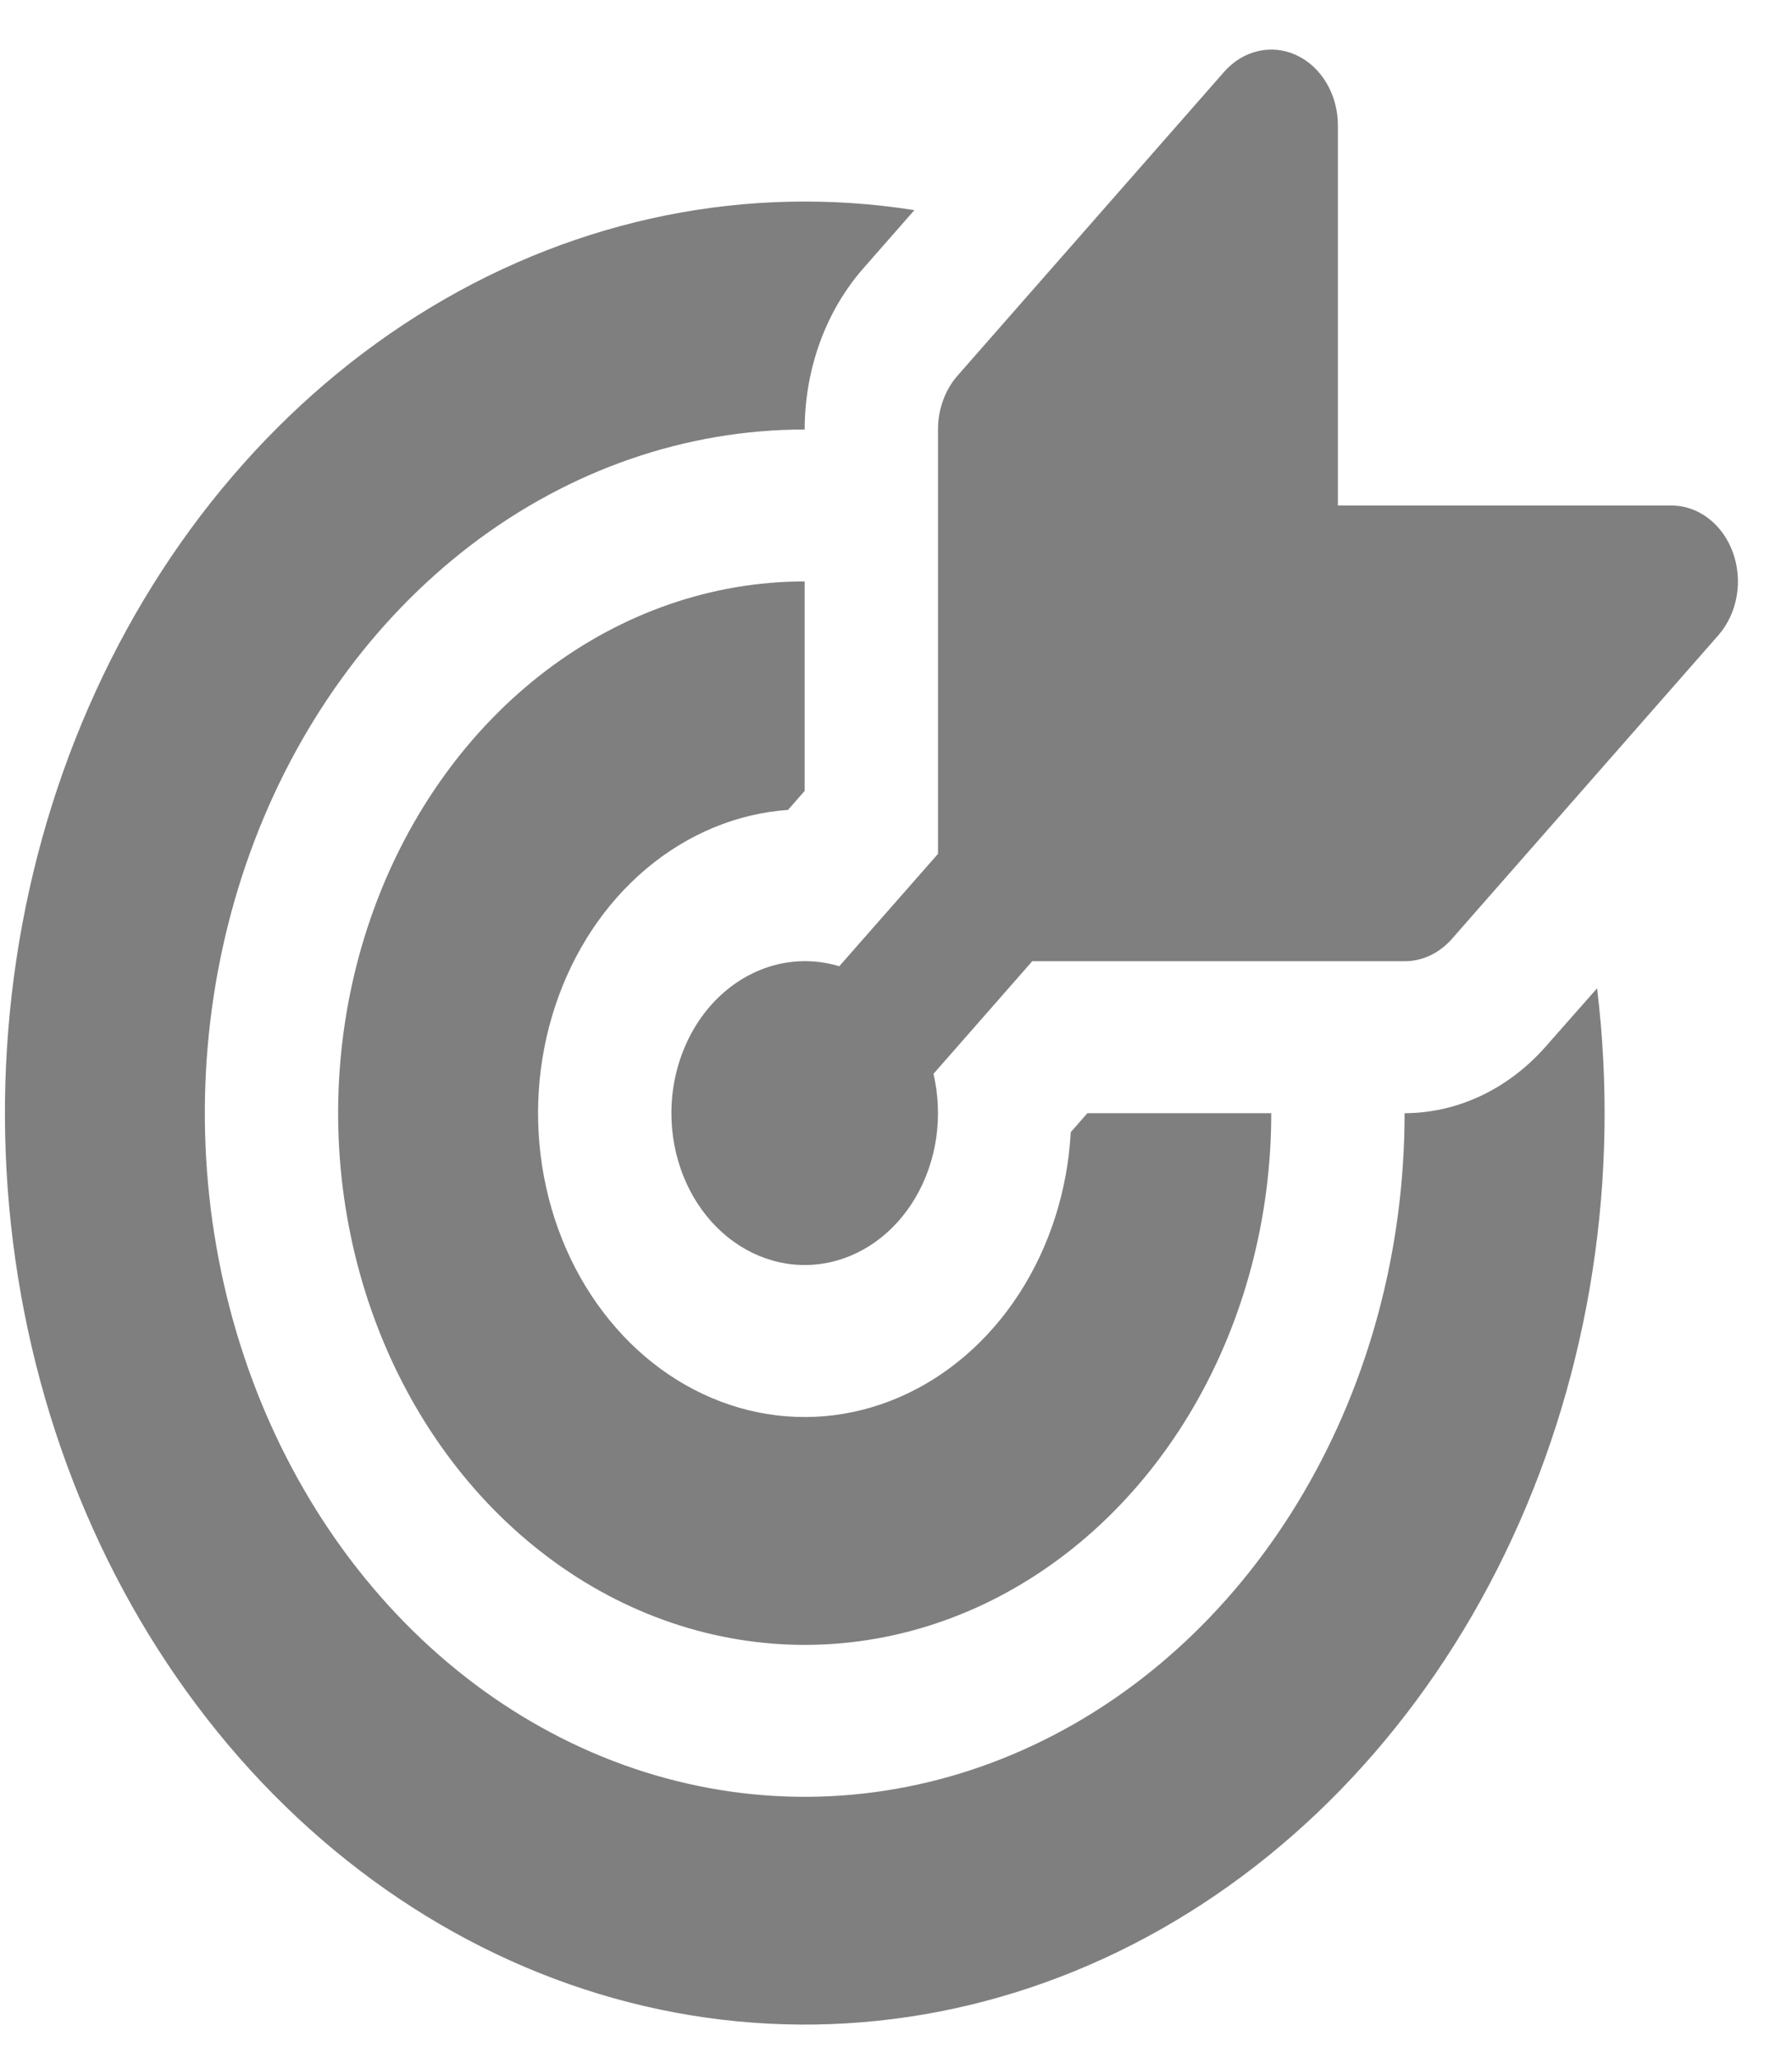 <svg width="27" height="31" viewBox="0 0 27 31" fill="none" xmlns="http://www.w3.org/2000/svg">
<path d="M20.158 1.893C20.159 1.666 20.1 1.444 19.99 1.256C19.879 1.067 19.722 0.92 19.539 0.834C19.355 0.747 19.153 0.724 18.958 0.769C18.763 0.813 18.584 0.922 18.443 1.083L14.426 5.659C14.333 5.765 14.259 5.892 14.209 6.031C14.158 6.17 14.133 6.319 14.133 6.469V12.86L12.645 14.553C12.347 14.463 12.035 14.452 11.733 14.521C11.431 14.59 11.147 14.737 10.902 14.951C10.658 15.164 10.46 15.439 10.324 15.754C10.187 16.069 10.116 16.415 10.116 16.766C10.116 17.091 10.177 17.413 10.295 17.71C10.413 18.006 10.585 18.271 10.8 18.485C11.015 18.7 11.268 18.86 11.542 18.954C11.815 19.049 12.103 19.076 12.387 19.033C12.67 18.991 12.942 18.88 13.185 18.708C13.428 18.536 13.635 18.307 13.794 18.036C13.953 17.765 14.059 17.459 14.106 17.138C14.152 16.816 14.138 16.488 14.065 16.173L15.553 14.477H21.163C21.294 14.478 21.425 14.448 21.547 14.391C21.669 14.334 21.78 14.249 21.874 14.143L25.891 9.567C26.031 9.407 26.127 9.203 26.166 8.981C26.205 8.759 26.185 8.528 26.109 8.319C26.033 8.11 25.904 7.931 25.738 7.805C25.573 7.679 25.378 7.613 25.18 7.613H20.158V1.893ZM24.063 14.885C24.409 17.734 23.96 20.635 22.78 23.178C21.601 25.721 19.75 27.778 17.489 29.058C15.229 30.338 12.672 30.777 10.18 30.313C7.689 29.849 5.388 28.505 3.603 26.471C1.818 24.437 0.639 21.816 0.232 18.977C-0.175 16.138 0.211 13.226 1.335 10.651C2.459 8.075 4.265 5.967 6.498 4.624C8.73 3.281 11.276 2.771 13.777 3.165L13.008 4.041C12.728 4.36 12.506 4.738 12.354 5.155C12.203 5.571 12.124 6.018 12.124 6.469C10.337 6.469 8.589 7.073 7.103 8.204C5.617 9.336 4.458 10.944 3.774 12.825C3.09 14.707 2.911 16.777 3.26 18.774C3.608 20.772 4.469 22.606 5.733 24.046C6.997 25.486 8.608 26.467 10.361 26.864C12.114 27.262 13.932 27.058 15.583 26.278C17.235 25.499 18.646 24.179 19.639 22.486C20.633 20.793 21.163 18.802 21.163 16.766C21.961 16.765 22.727 16.403 23.292 15.759L24.063 14.885ZM12.124 8.757C10.734 8.757 9.375 9.227 8.219 10.107C7.063 10.987 6.162 12.238 5.63 13.701C5.098 15.164 4.958 16.774 5.23 18.328C5.501 19.881 6.17 21.308 7.153 22.428C8.137 23.548 9.389 24.311 10.753 24.62C12.117 24.929 13.53 24.771 14.815 24.165C16.099 23.558 17.197 22.532 17.969 21.215C18.742 19.898 19.154 18.349 19.154 16.766H16.384L16.133 17.052C16.085 17.931 15.815 18.775 15.356 19.484C14.897 20.192 14.268 20.735 13.545 21.046C12.822 21.358 12.035 21.425 11.279 21.24C10.523 21.054 9.83 20.625 9.284 20.002C8.737 19.379 8.36 18.59 8.197 17.729C8.034 16.867 8.093 15.971 8.367 15.147C8.64 14.324 9.116 13.607 9.738 13.084C10.36 12.561 11.102 12.253 11.873 12.198L12.124 11.912V8.757Z" fill="black" fill-opacity="0.5"/>
</svg>
